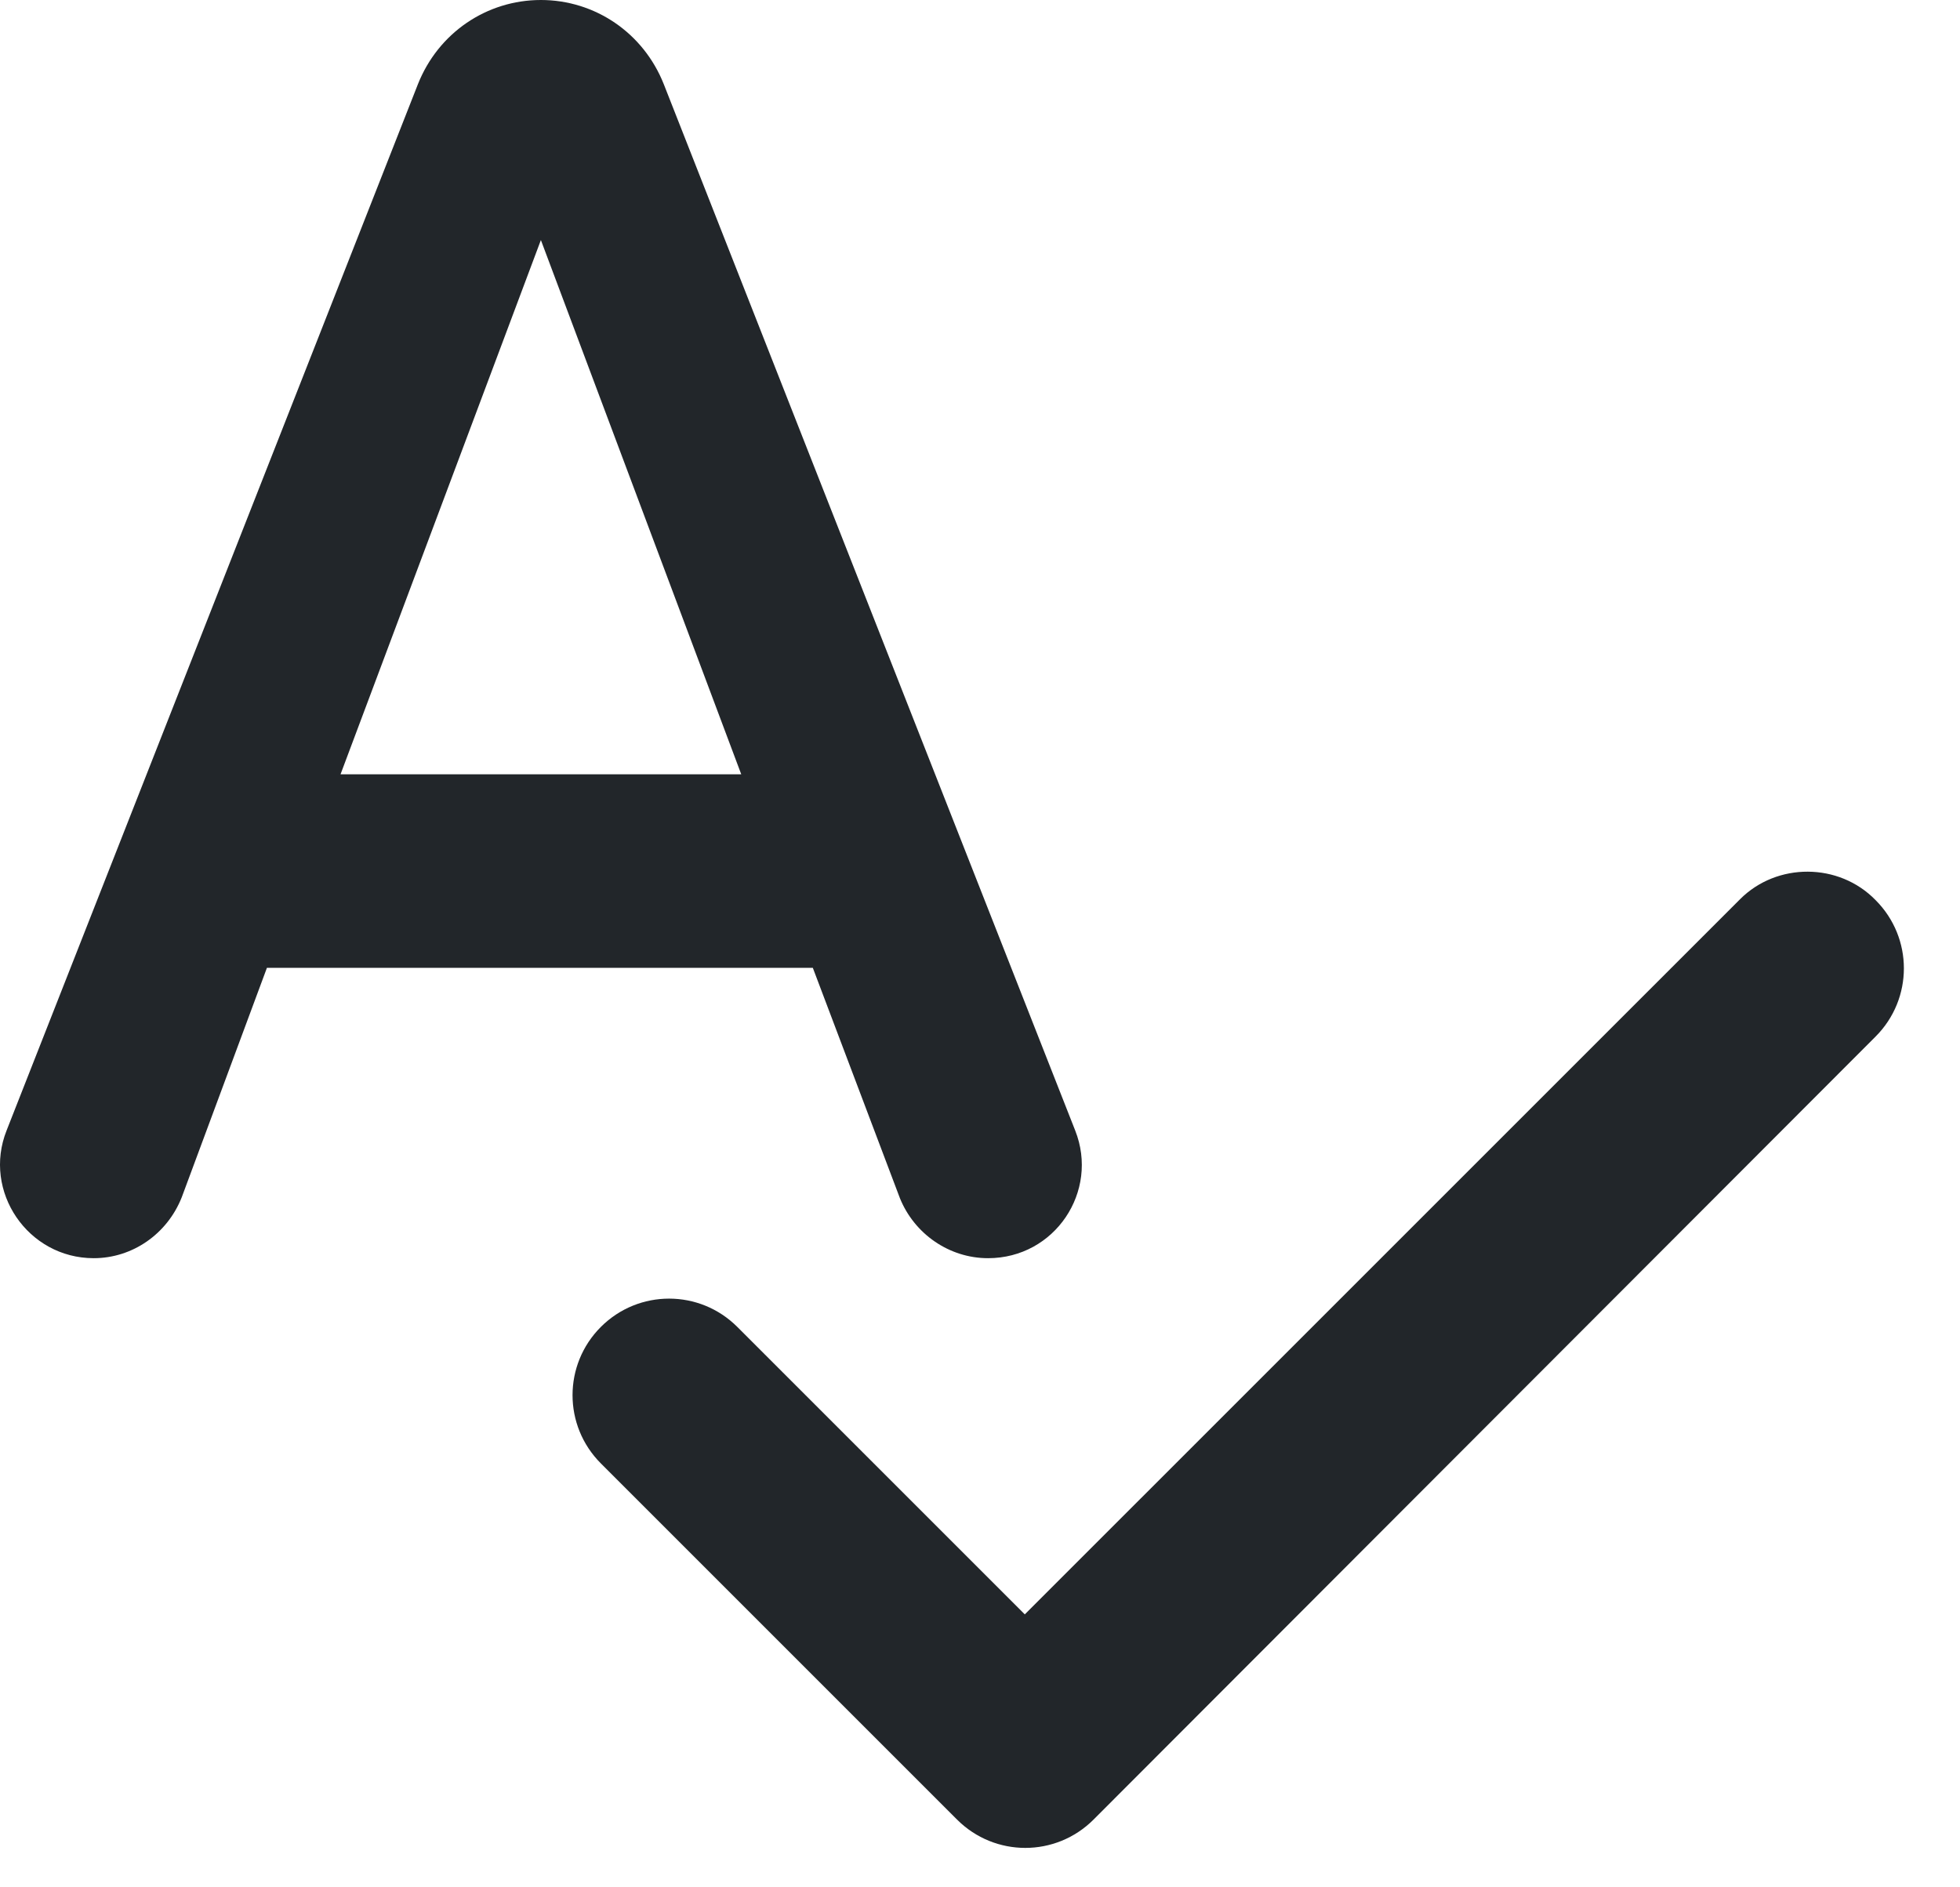 <svg width="27" height="26" viewBox="0 0 27 26" fill="none" xmlns="http://www.w3.org/2000/svg">
<path fill-rule="evenodd" clip-rule="evenodd" d="M13.611 17.333C14.531 17.333 15.144 16.413 14.811 15.573L9.144 1.16C8.864 0.453 8.197 0 7.451 0C6.704 0 6.037 0.453 5.757 1.16L0.091 15.573C-0.243 16.413 0.384 17.333 1.291 17.333C1.824 17.333 2.304 17 2.504 16.493L3.677 13.333H11.197L12.397 16.507C12.597 17 13.077 17.333 13.611 17.333ZM4.691 10.667L7.451 3.307L10.211 10.667H4.691ZM23.971 12.387L14.117 22.24L10.157 18.28C9.637 17.76 8.797 17.76 8.277 18.28C7.757 18.8 7.757 19.64 8.277 20.16L13.184 25.067C13.704 25.587 14.544 25.587 15.064 25.067L25.837 14.28C26.357 13.76 26.357 12.92 25.837 12.4C25.331 11.88 24.477 11.88 23.971 12.387Z" fill="#22262A"/>
</svg>
